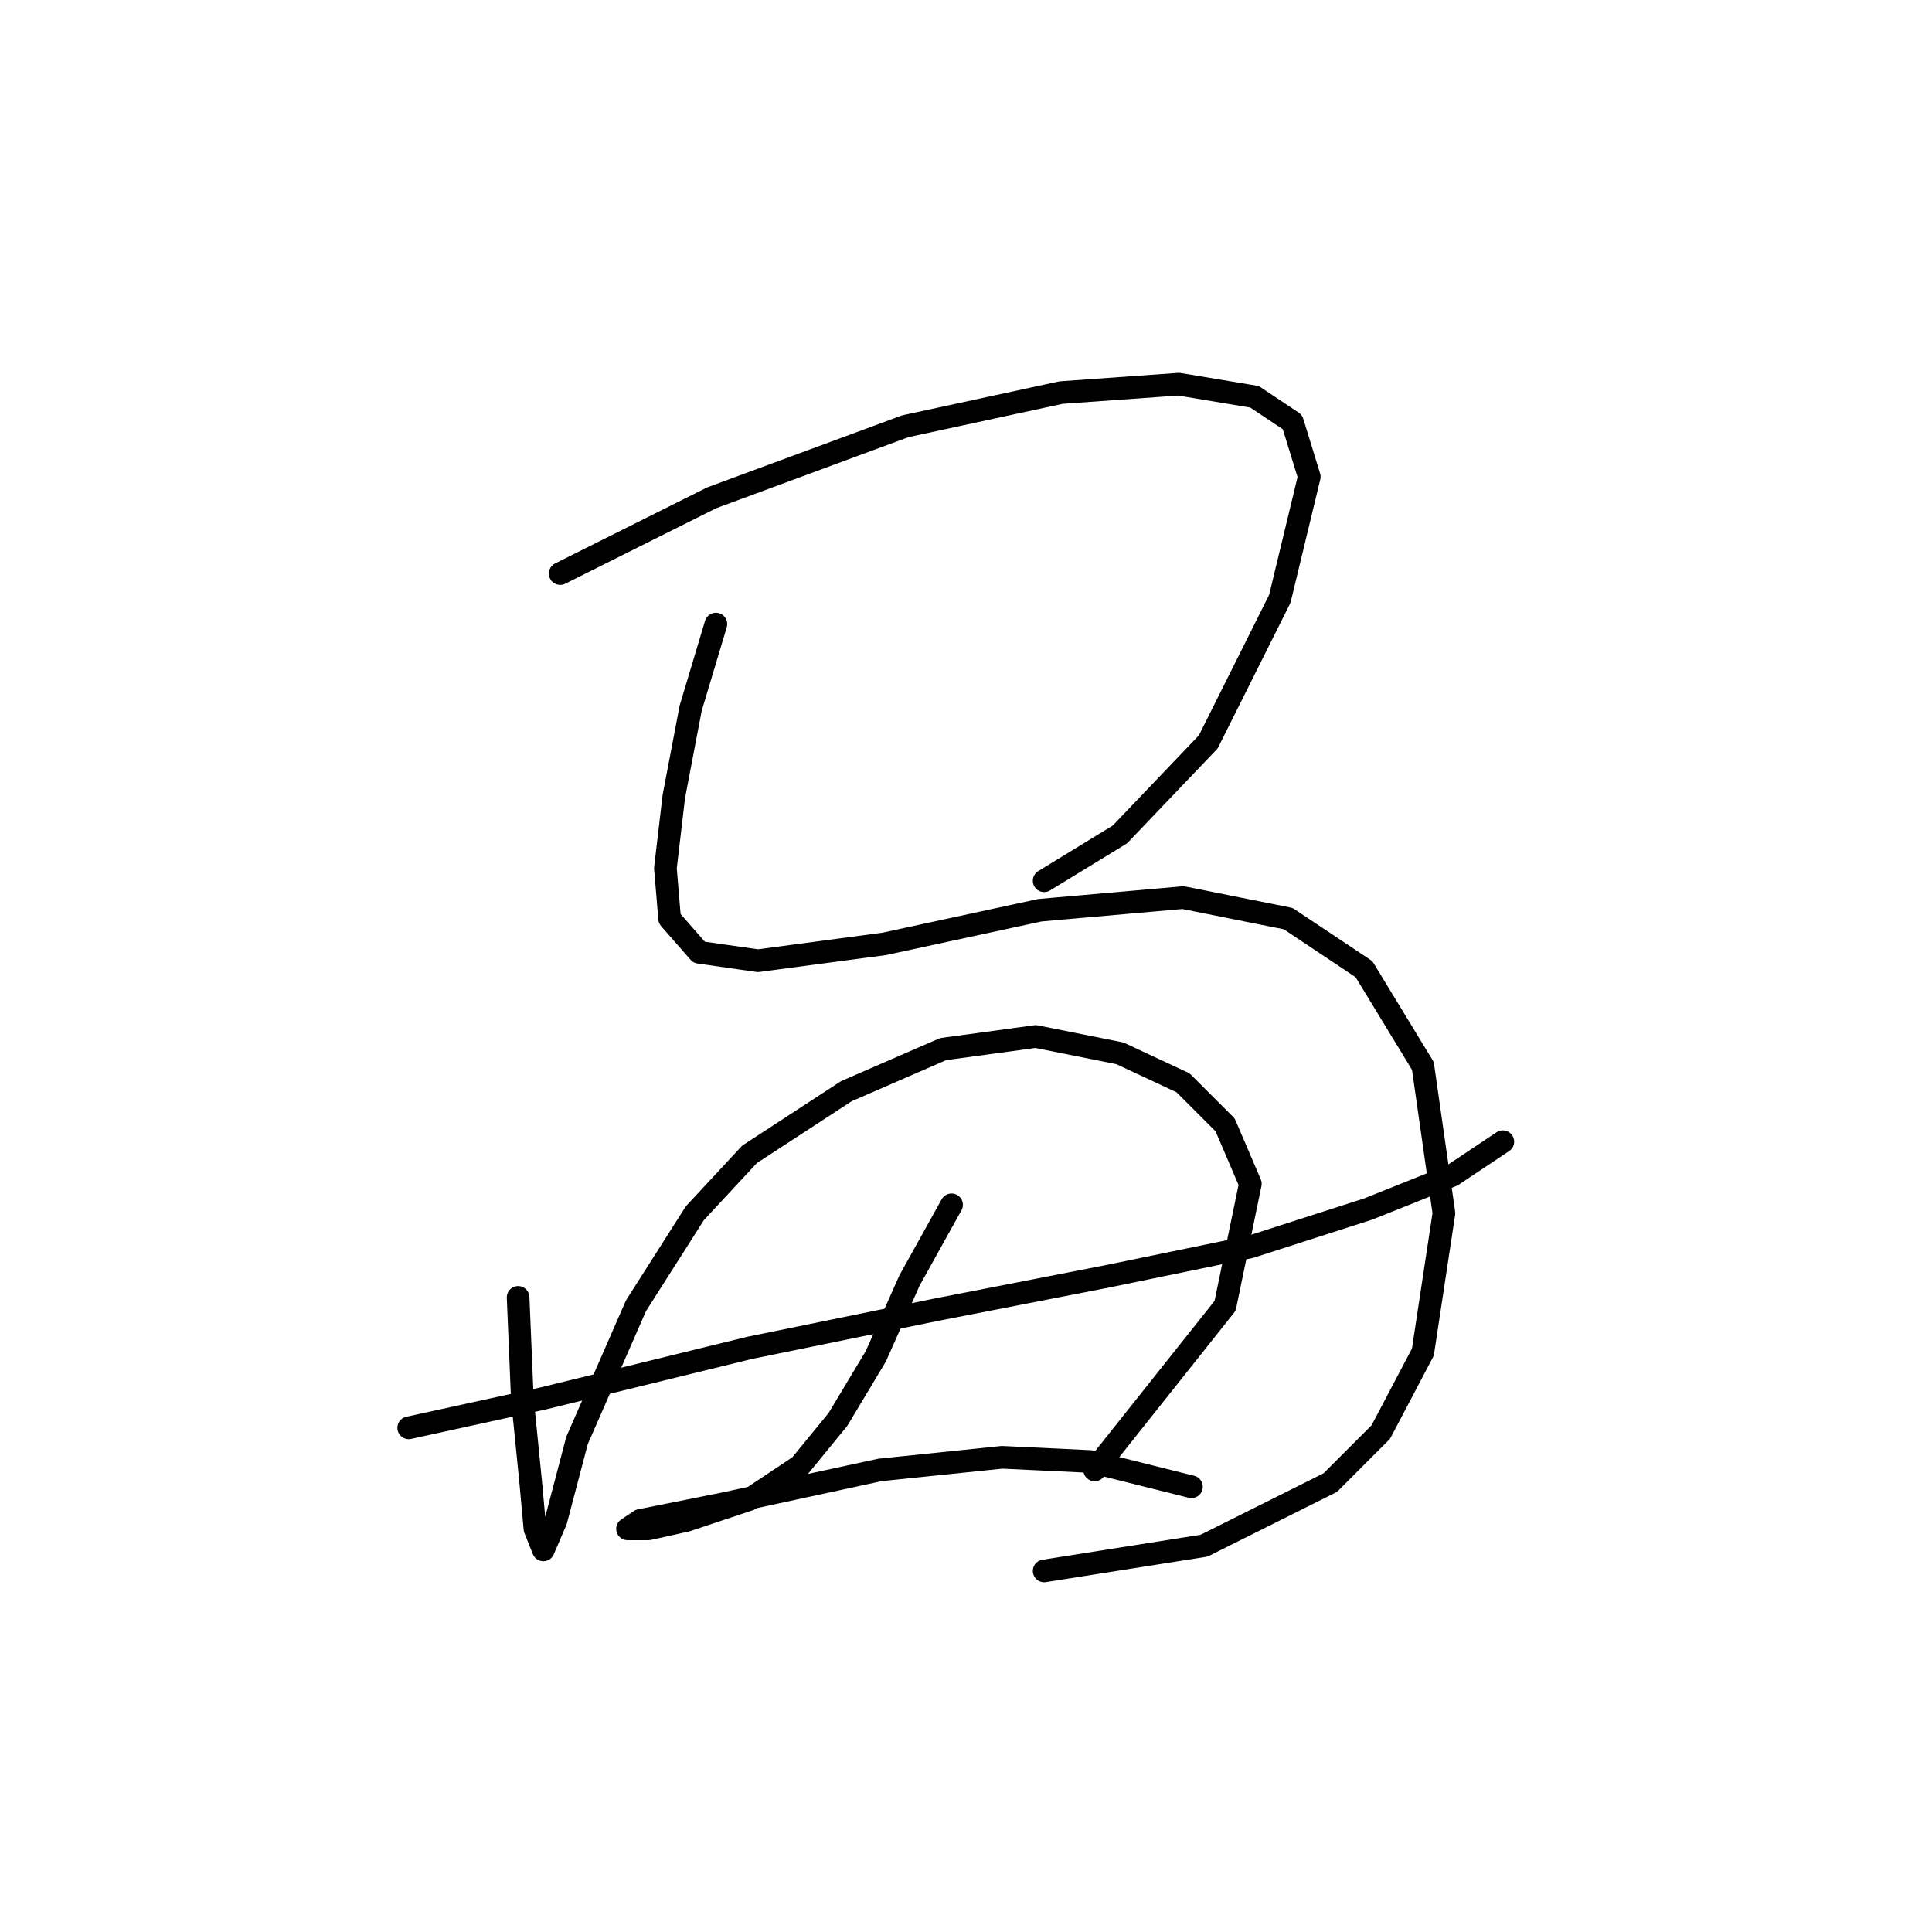 <?xml version="1.0" standalone="no"?>
    <svg width="256" height="256" xmlns="http://www.w3.org/2000/svg" version="1.1">
    <polyline stroke="black" stroke-width="3" stroke-linecap="round" fill="transparent" stroke-linejoin="round" points="74.229 76 94.303 65.963 119.953 56.483 140.585 52.022 156.199 50.907 166.236 52.58 171.255 55.926 173.485 63.175 169.582 79.346 160.102 98.305 148.392 110.572 138.355 116.706 138.355 116.706 " />
        <polyline stroke="black" stroke-width="3" stroke-linecap="round" fill="transparent" stroke-linejoin="round" points="94.86 82.691 91.515 93.844 89.284 105.554 88.169 115.033 88.727 121.725 92.63 126.186 100.437 127.301 117.165 125.071 137.797 120.61 156.756 118.937 170.697 121.725 180.734 128.416 188.541 141.242 191.329 160.758 188.541 179.16 182.964 189.754 176.273 196.446 159.544 204.81 138.355 208.156 138.355 208.156 " />
        <polyline stroke="black" stroke-width="3" stroke-linecap="round" fill="transparent" stroke-linejoin="round" points="68.652 171.911 69.21 185.294 70.325 196.446 70.883 202.58 71.998 205.368 73.671 201.465 76.459 190.87 84.266 173.026 92.072 160.758 99.321 152.952 112.147 144.587 124.972 139.011 137.24 137.338 148.392 139.569 156.756 143.472 162.333 149.048 165.678 156.855 162.333 173.026 145.046 194.773 145.046 194.773 " />
        <polyline stroke="black" stroke-width="3" stroke-linecap="round" fill="transparent" stroke-linejoin="round" points="54.154 189.197 71.998 185.294 99.321 178.602 123.857 173.583 146.719 169.123 165.678 165.219 181.292 160.201 192.444 155.74 199.135 151.279 199.135 151.279 " />
        <polyline stroke="black" stroke-width="3" stroke-linecap="round" fill="transparent" stroke-linejoin="round" points="126.087 159.643 120.511 169.68 116.05 179.717 111.031 188.082 106.013 194.215 99.321 198.676 90.957 201.465 85.939 202.58 83.15 202.58 84.823 201.465 95.976 199.234 116.608 194.773 132.779 193.1 144.489 193.658 157.872 197.004 157.872 197.004 " />
        </svg>